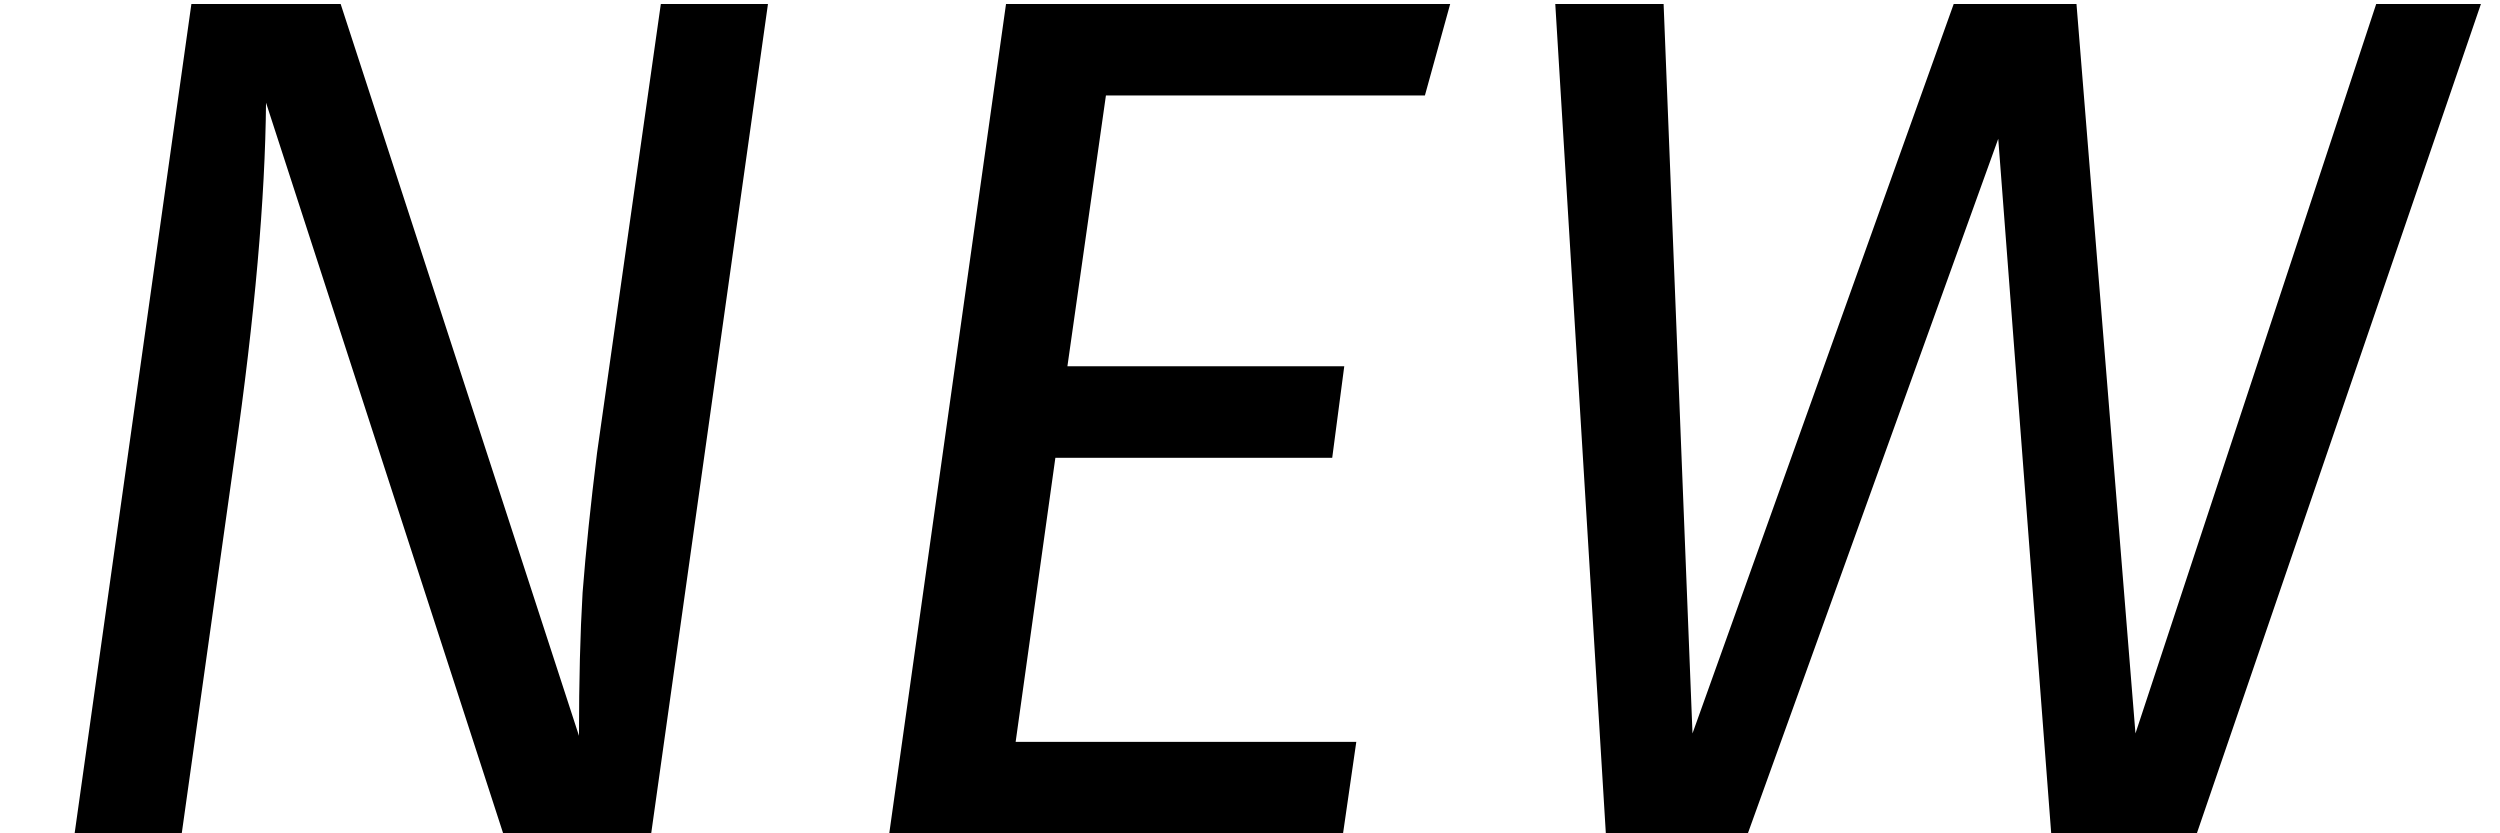 <svg width="27" height="9" viewBox="0 0 27 9" fill="none" xmlns="http://www.w3.org/2000/svg">
<path d="M7.033 9H5.434L2.873 1.109C2.864 2.14 2.752 3.414 2.535 4.931L1.963 9H0.806L2.067 0.043H3.679L6.253 7.947C6.253 7.358 6.266 6.842 6.292 6.4C6.327 5.949 6.379 5.447 6.448 4.892L7.137 0.043H8.294L7.033 9ZM15.662 0.043L15.389 1.031H11.944L11.528 3.956H14.518L14.388 4.944H11.398L10.969 8.012H14.648L14.505 9H9.604L10.865 0.043H15.662ZM26.794 0.043L23.726 9H22.153L21.581 1.499L18.877 9H17.343L16.797 0.043H17.967L18.279 7.921L21.1 0.043H22.426L23.063 7.921L25.663 0.043H26.794Z" fill="black"/>
</svg>
